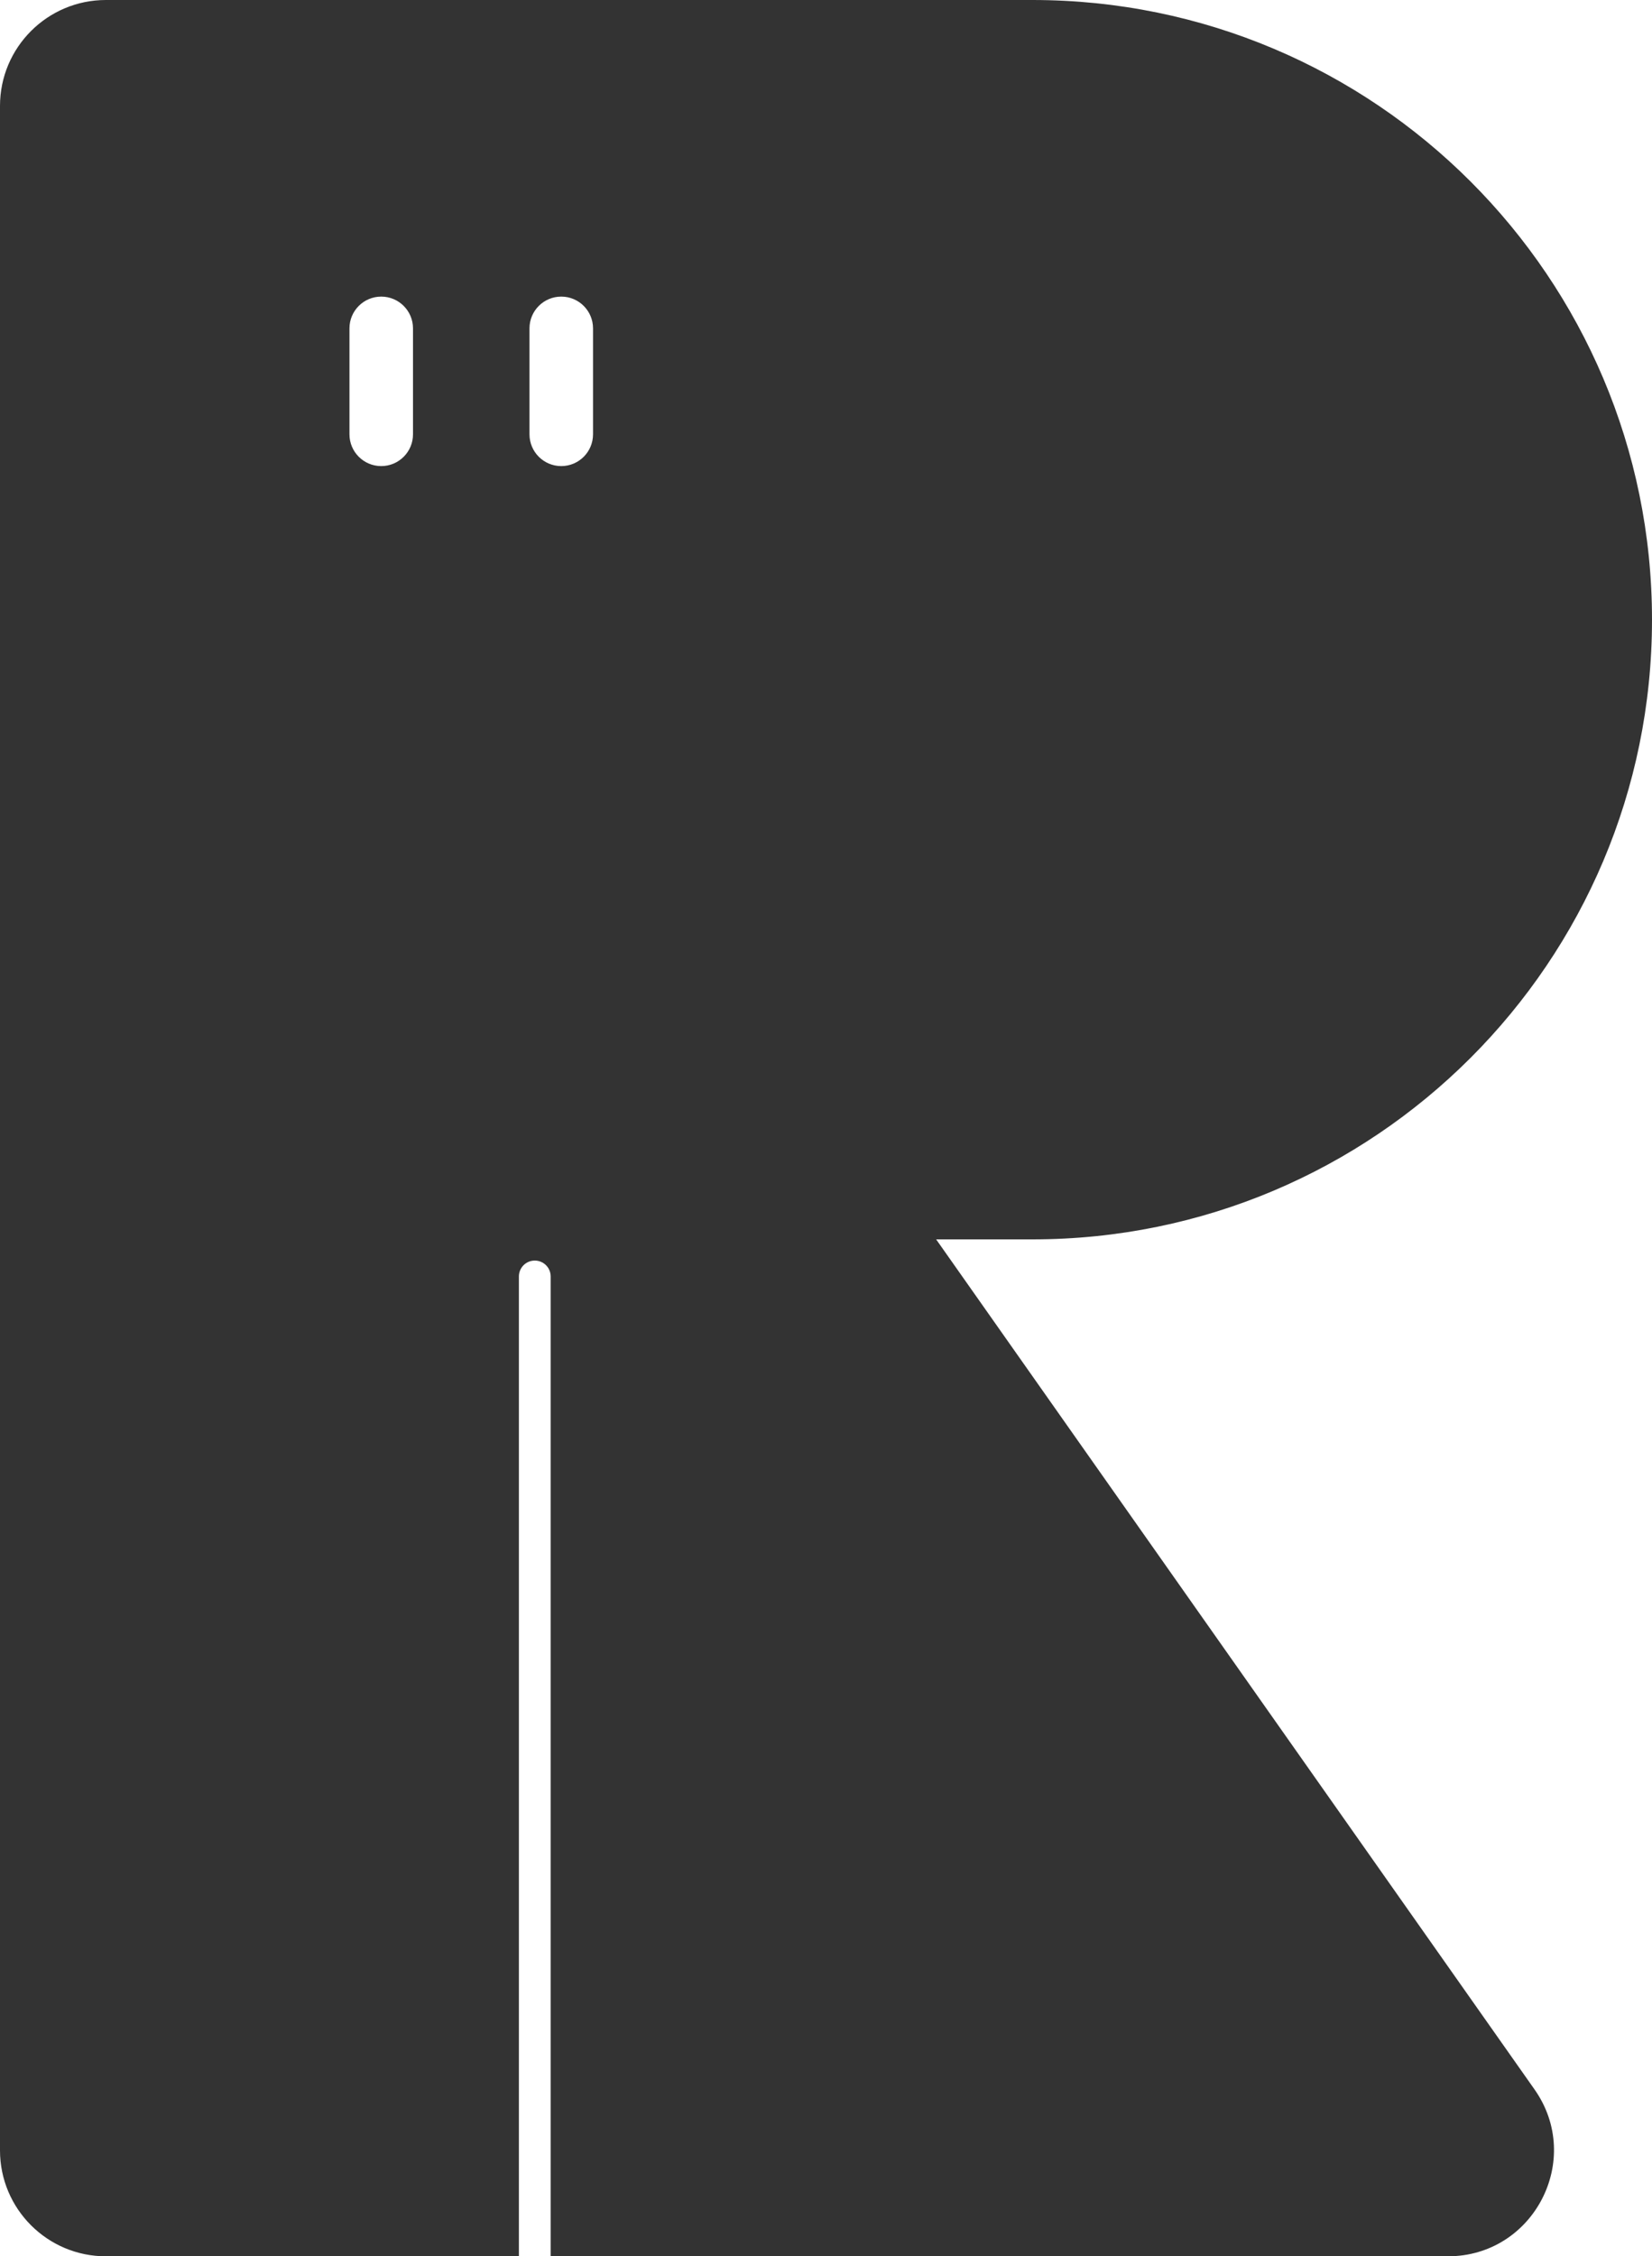 <svg width="156" height="213" viewBox="0 0 156 213" fill="none" xmlns="http://www.w3.org/2000/svg">
<path fill-rule="evenodd" clip-rule="evenodd" d="M0 10C0 4.477 4.477 0 10 0H97.5C129.809 0 156 26.191 156 58.5C156 90.809 129.809 117 97.5 117H88.402L144.904 197.243C149.57 203.868 144.831 213 136.728 213H52V120.5C52 119.672 51.328 119 50.5 119C49.672 119 49 119.672 49 120.5V213H47L46.975 213H10C4.477 213 0 208.523 0 203V10ZM33 31C33 29.343 34.343 28 36 28C37.657 28 39 29.343 39 31V41C39 42.657 37.657 44 36 44C34.343 44 33 42.657 33 41V31ZM53 28C51.343 28 50 29.343 50 31V41C50 42.657 51.343 44 53 44C54.657 44 56 42.657 56 41V31C56 29.343 54.657 28 53 28Z" fill="#333333"/>
</svg>
